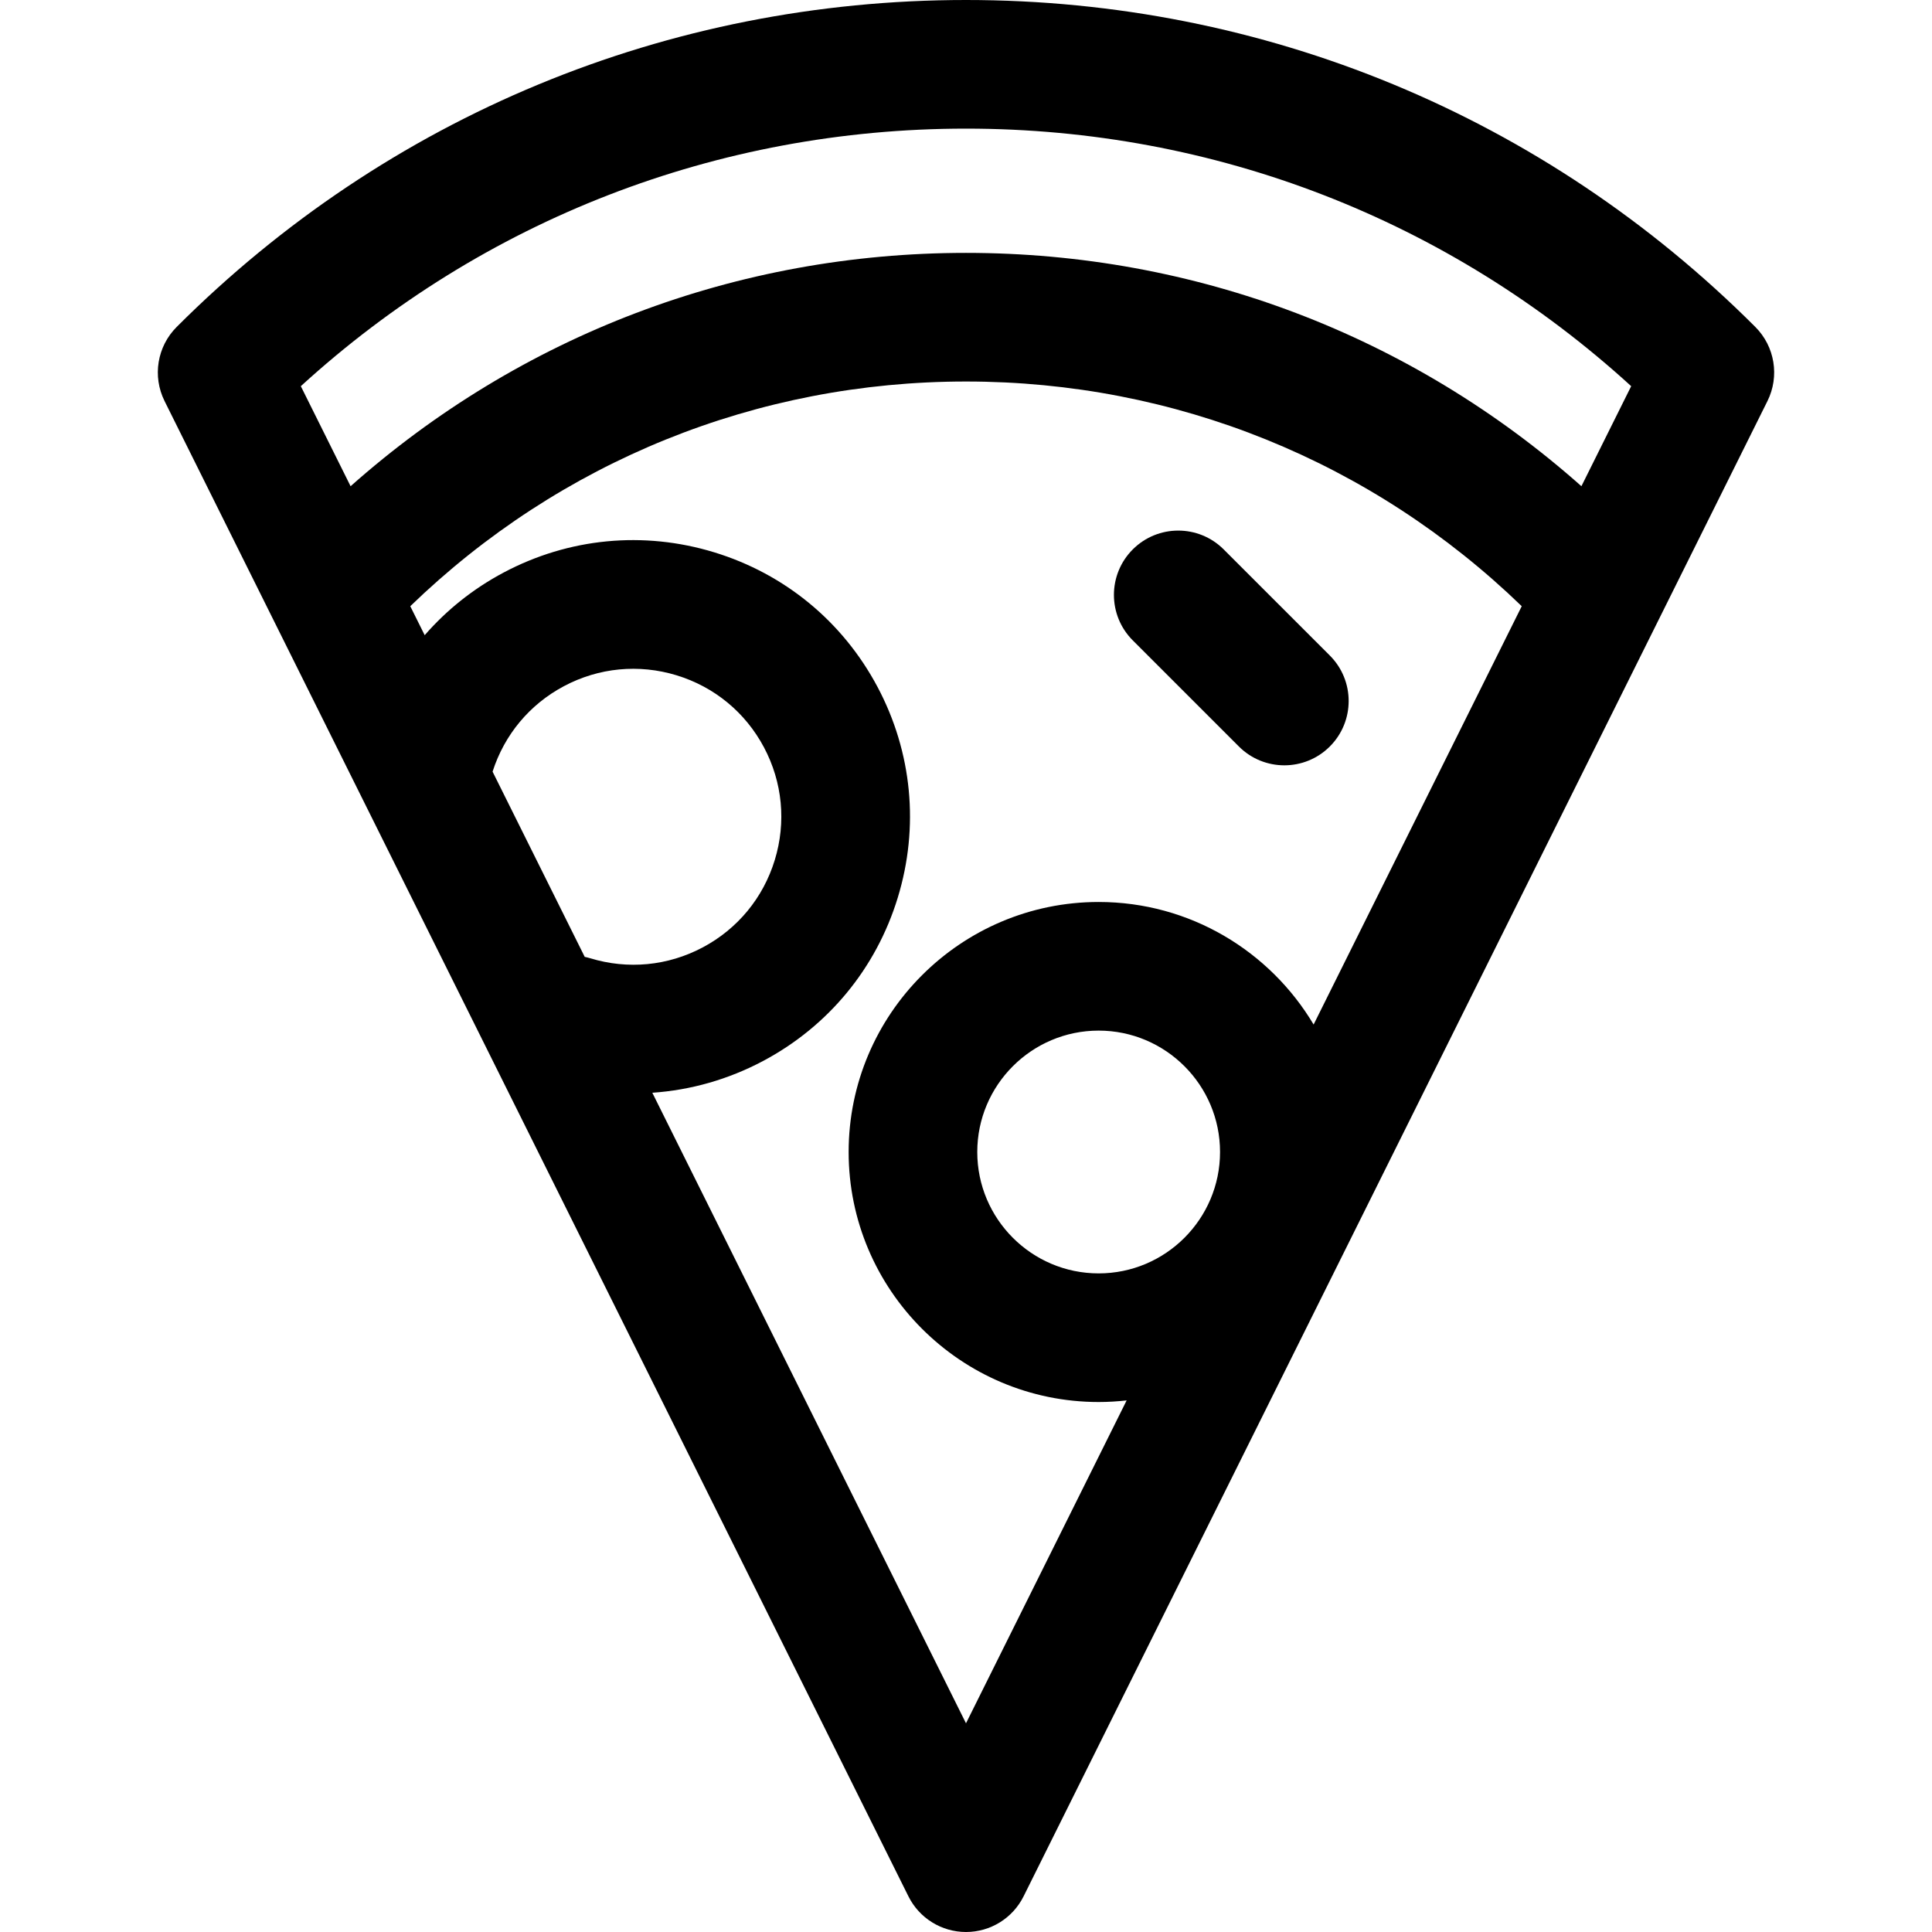 <?xml version="1.0" encoding="iso-8859-1"?>
<!-- Generator: Adobe Illustrator 18.0.0, SVG Export Plug-In . SVG Version: 6.00 Build 0)  -->
<!DOCTYPE svg PUBLIC "-//W3C//DTD SVG 1.1//EN" "http://www.w3.org/Graphics/SVG/1.1/DTD/svg11.dtd">
<svg version="1.1" id="Capa_1" xmlns="http://www.w3.org/2000/svg" xmlns:xlink="http://www.w3.org/1999/xlink" x="0px" y="0px"
	 viewBox="0 0 297 297" style="enable-background:new 0 0 297 297;" xml:space="preserve">
<g>
	<path d="M269.841,50.261C237.43,17.85,194.336,0,148.5,0C102.663,0,59.57,17.85,27.159,50.261
		c-3.004,3.005-3.753,7.591-1.86,11.396l114.35,229.86c1.671,3.359,5.1,5.483,8.852,5.483s7.181-2.124,8.852-5.483l114.35-229.86
		C273.594,57.852,272.845,53.265,269.841,50.261z M148.5,19.773c38.193,0,74.235,14.008,102.256,39.593l-7.65,15.378
		c-26.119-23.188-59.386-35.869-94.605-35.869c-35.221,0-68.488,12.681-94.606,35.87l-7.65-15.38
		C74.265,33.781,110.307,19.773,148.5,19.773z M90.714,147.303c-0.275-0.084-0.551-0.148-0.827-0.207l-14.165-28.474
		c1.817-5.673,5.693-10.337,10.965-13.138c5.362-2.854,11.516-3.444,17.327-1.67c5.808,1.774,10.574,5.705,13.426,11.067
		c2.85,5.363,3.442,11.516,1.663,17.327c-1.774,5.808-5.704,10.576-11.065,13.428C102.674,148.487,96.521,149.079,90.714,147.303z
		 M148.5,264.917l-48.221-96.932c5.886-0.402,11.676-2.038,17.041-4.89c10.027-5.332,17.375-14.249,20.691-25.105
		c3.322-10.859,2.217-22.361-3.112-32.389c-5.332-10.028-14.248-17.379-25.107-20.697c-10.858-3.318-22.36-2.211-32.389,3.121
		c-4.668,2.482-8.746,5.749-12.116,9.62l-2.217-4.456c23.042-22.286,53.293-34.541,85.431-34.541
		c32.137,0,62.387,12.254,85.43,34.54l-31.993,64.31c-6.707-11.268-19.007-18.839-33.046-18.839
		c-21.192,0-38.434,17.241-38.434,38.434s17.241,38.434,38.434,38.434c1.455,0,2.889-0.089,4.302-0.247L148.5,264.917z
		 M168.892,195.754c-10.29,0-18.66-8.371-18.66-18.661c0-10.29,8.37-18.661,18.66-18.661c10.29,0,18.661,8.371,18.661,18.661
		C187.553,187.383,179.182,195.754,168.892,195.754z"/>
	<path d="M190.448,114.754c1.931,1.931,4.461,2.896,6.991,2.896c2.53,0,5.059-0.966,6.991-2.896c3.86-3.86,3.86-10.121,0-13.981
		l-16.314-16.313c-3.861-3.859-10.12-3.859-13.981,0c-3.861,3.861-3.861,10.122,0,13.982L190.448,114.754z"/>
</g>
<g>
</g>
<g>
</g>
<g>
</g>
<g>
</g>
<g>
</g>
<g>
</g>
<g>
</g>
<g>
</g>
<g>
</g>
<g>
</g>
<g>
</g>
<g>
</g>
<g>
</g>
<g>
</g>
<g>
</g>
</svg>
